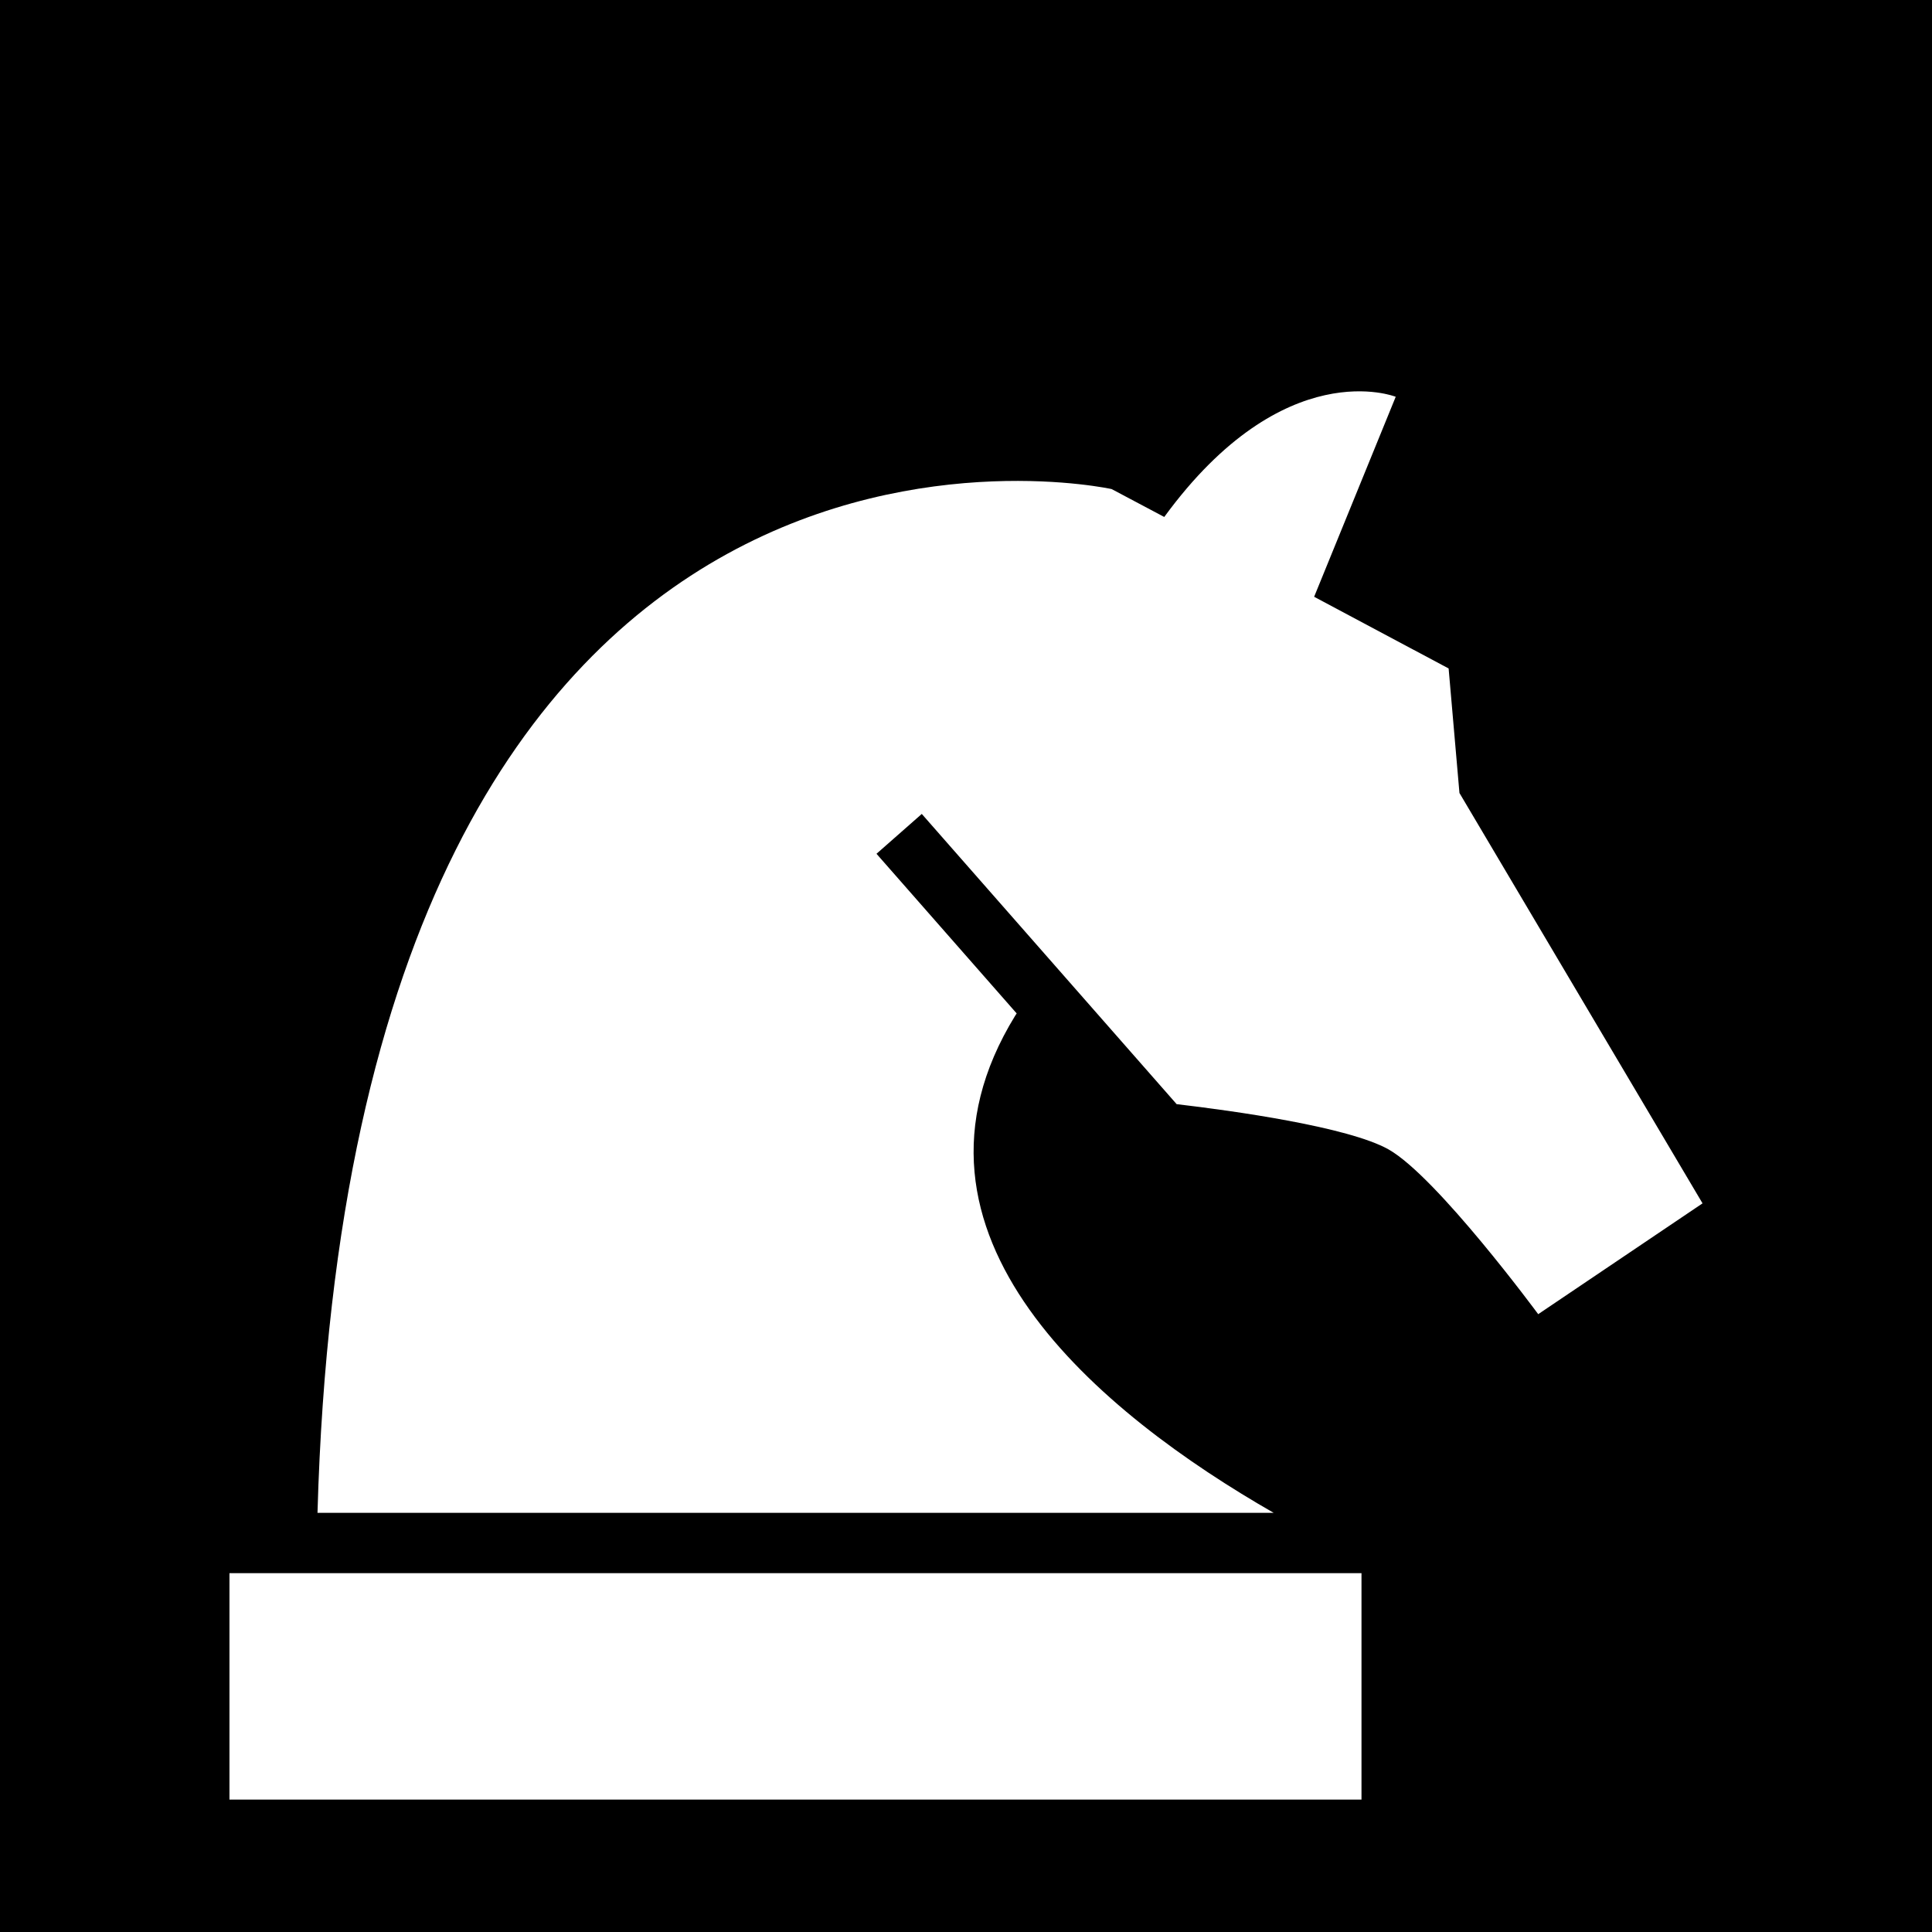 <svg xmlns="http://www.w3.org/2000/svg" viewBox="0 0 512 512"><path d="M0 0h512v512H0z"/>id=&quot;defs4976&quot; /&gt;<path fill="#fff" d="M60.81 476.91h300v-60h-300v60zm233.79-347.3 13.94 7.39c31.88-43.62 61.34-31.85 61.34-31.85l-21.62 53 35.64 19 2.87 33 64.42 108.75-43.55 29.37s-26.82-36.39-39.65-43.66c-10.66-6-41.22-10.25-56.17-12l-67.54-76.91-12 10.56 37.15 42.31c-.13.18-.25.37-.38.57-35.78 58.17 23 105.69 68.49 131.78H84.14C93 85 294.6 129.61 294.6 129.61z"/></svg>